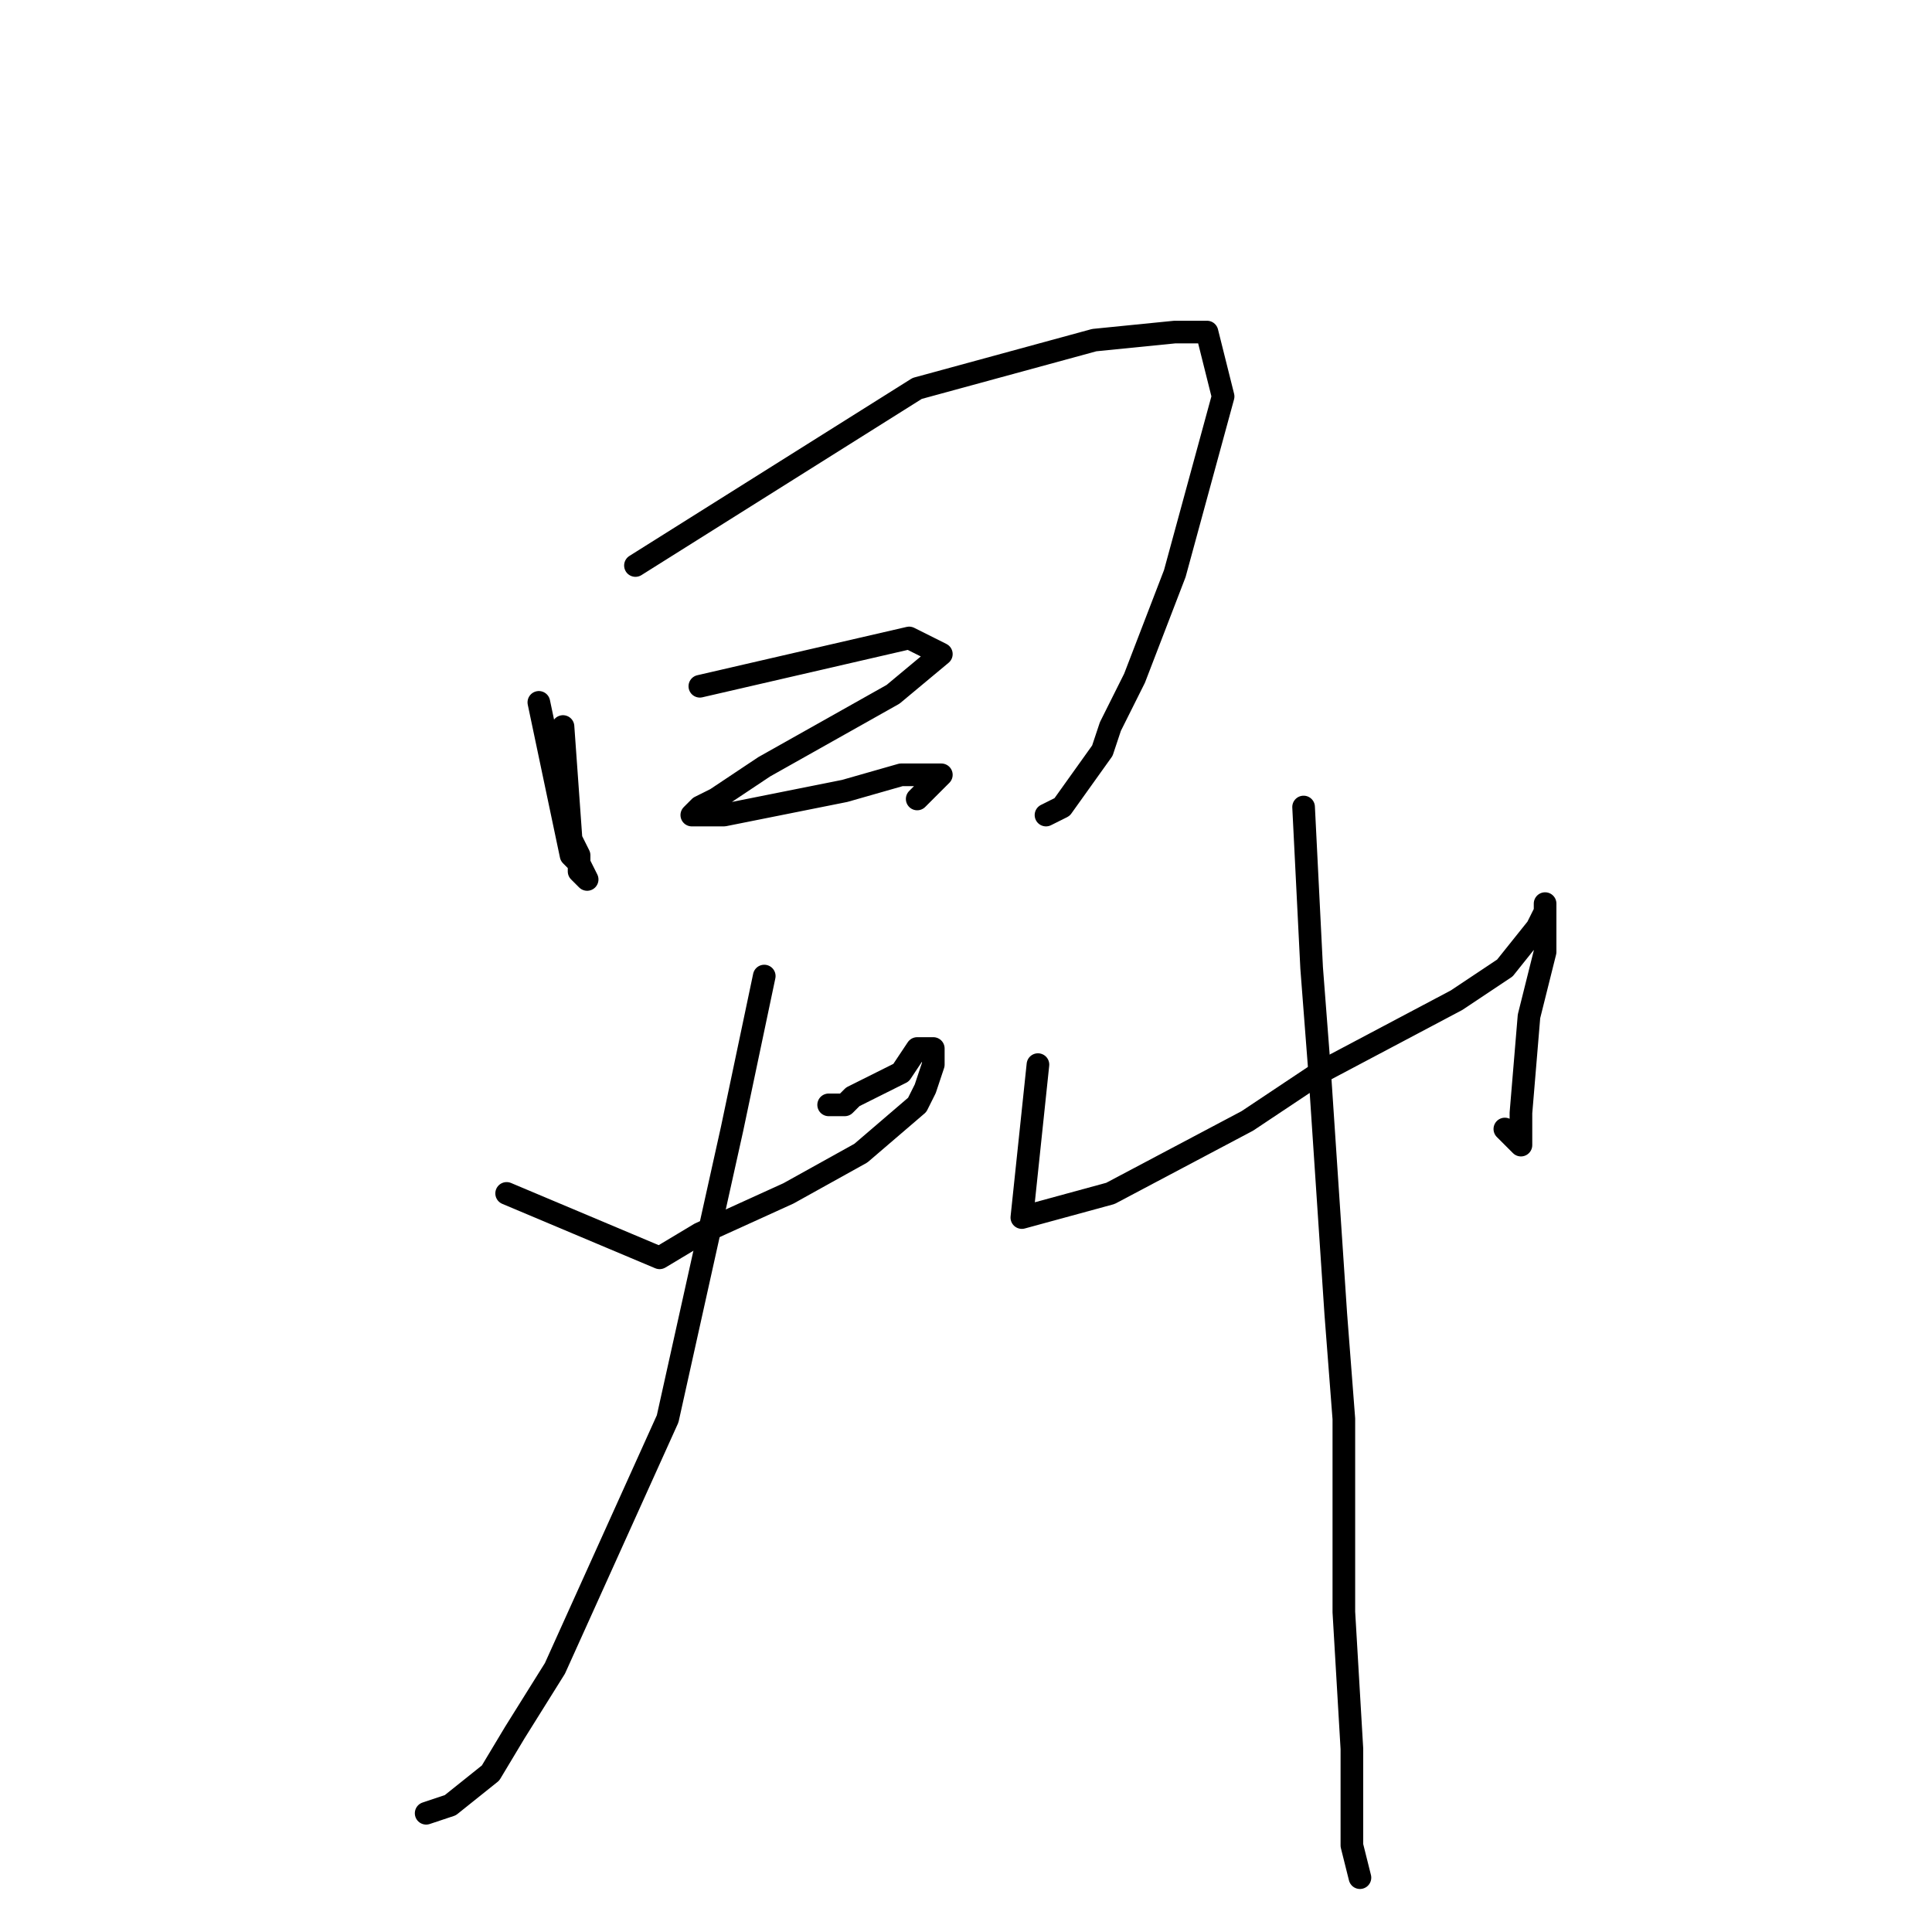 <?xml version="1.0" standalone="no"?>
    <svg width="256" height="256" xmlns="http://www.w3.org/2000/svg" version="1.1">
    <polyline stroke="black" stroke-width="3" stroke-linecap="round" fill="transparent" stroke-linejoin="round" points="71.4 93.067 75.667 113.333 76.733 114.4 77.8 116.533 76.733 115.467 76.733 113.333 75.667 111.2 74.6 96.267 74.6 96.267 " />
        <polyline stroke="black" stroke-width="3" stroke-linecap="round" fill="transparent" stroke-linejoin="round" points="84.2 74.933 121.533 51.467 145 45.067 155.667 44 157.8 44 159.933 44 162.067 52.533 155.667 76 150.333 89.867 147.133 96.267 146.067 99.467 140.733 106.933 138.6 108 138.6 108 " />
        <polyline stroke="black" stroke-width="3" stroke-linecap="round" fill="transparent" stroke-linejoin="round" points="92.733 90.933 120.467 84.533 124.733 86.667 118.333 92 101.267 101.6 94.867 105.867 92.733 106.933 91.667 108 95.933 108 111.933 104.8 119.4 102.667 121.533 102.667 124.733 102.667 121.533 105.867 121.533 105.867 " />
        <polyline stroke="black" stroke-width="3" stroke-linecap="round" fill="transparent" stroke-linejoin="round" points="67.133 158.133 87.4 166.667 92.733 163.467 104.467 158.133 114.067 152.8 121.533 146.4 122.6 144.267 123.667 141.067 123.667 138.933 122.6 138.933 121.533 138.933 119.4 142.133 113 145.333 111.933 146.4 109.8 146.4 109.8 146.4 " />
        <polyline stroke="black" stroke-width="3" stroke-linecap="round" fill="transparent" stroke-linejoin="round" points="101.267 129.333 97 149.6 88.467 188 73.533 221.067 68.2 229.6 65 234.933 59.667 239.2 56.467 240.267 56.467 240.267 " />
        <polyline stroke="black" stroke-width="3" stroke-linecap="round" fill="transparent" stroke-linejoin="round" points="137.533 141.067 135.4 161.333 147.133 158.133 165.267 148.533 174.867 142.133 193 132.533 199.4 128.267 203.667 122.933 204.733 120.8 204.733 119.733 204.733 120.8 204.733 126.133 202.6 134.667 201.533 147.467 201.533 150.667 201.533 151.733 199.4 149.6 199.4 149.6 " />
        <polyline stroke="black" stroke-width="3" stroke-linecap="round" fill="transparent" stroke-linejoin="round" points="172.733 106.933 173.8 128.267 174.867 142.133 177 174.133 178.067 188 178.067 213.6 179.133 231.733 179.133 244.533 180.2 248.8 180.2 248.8 " />
        </svg>